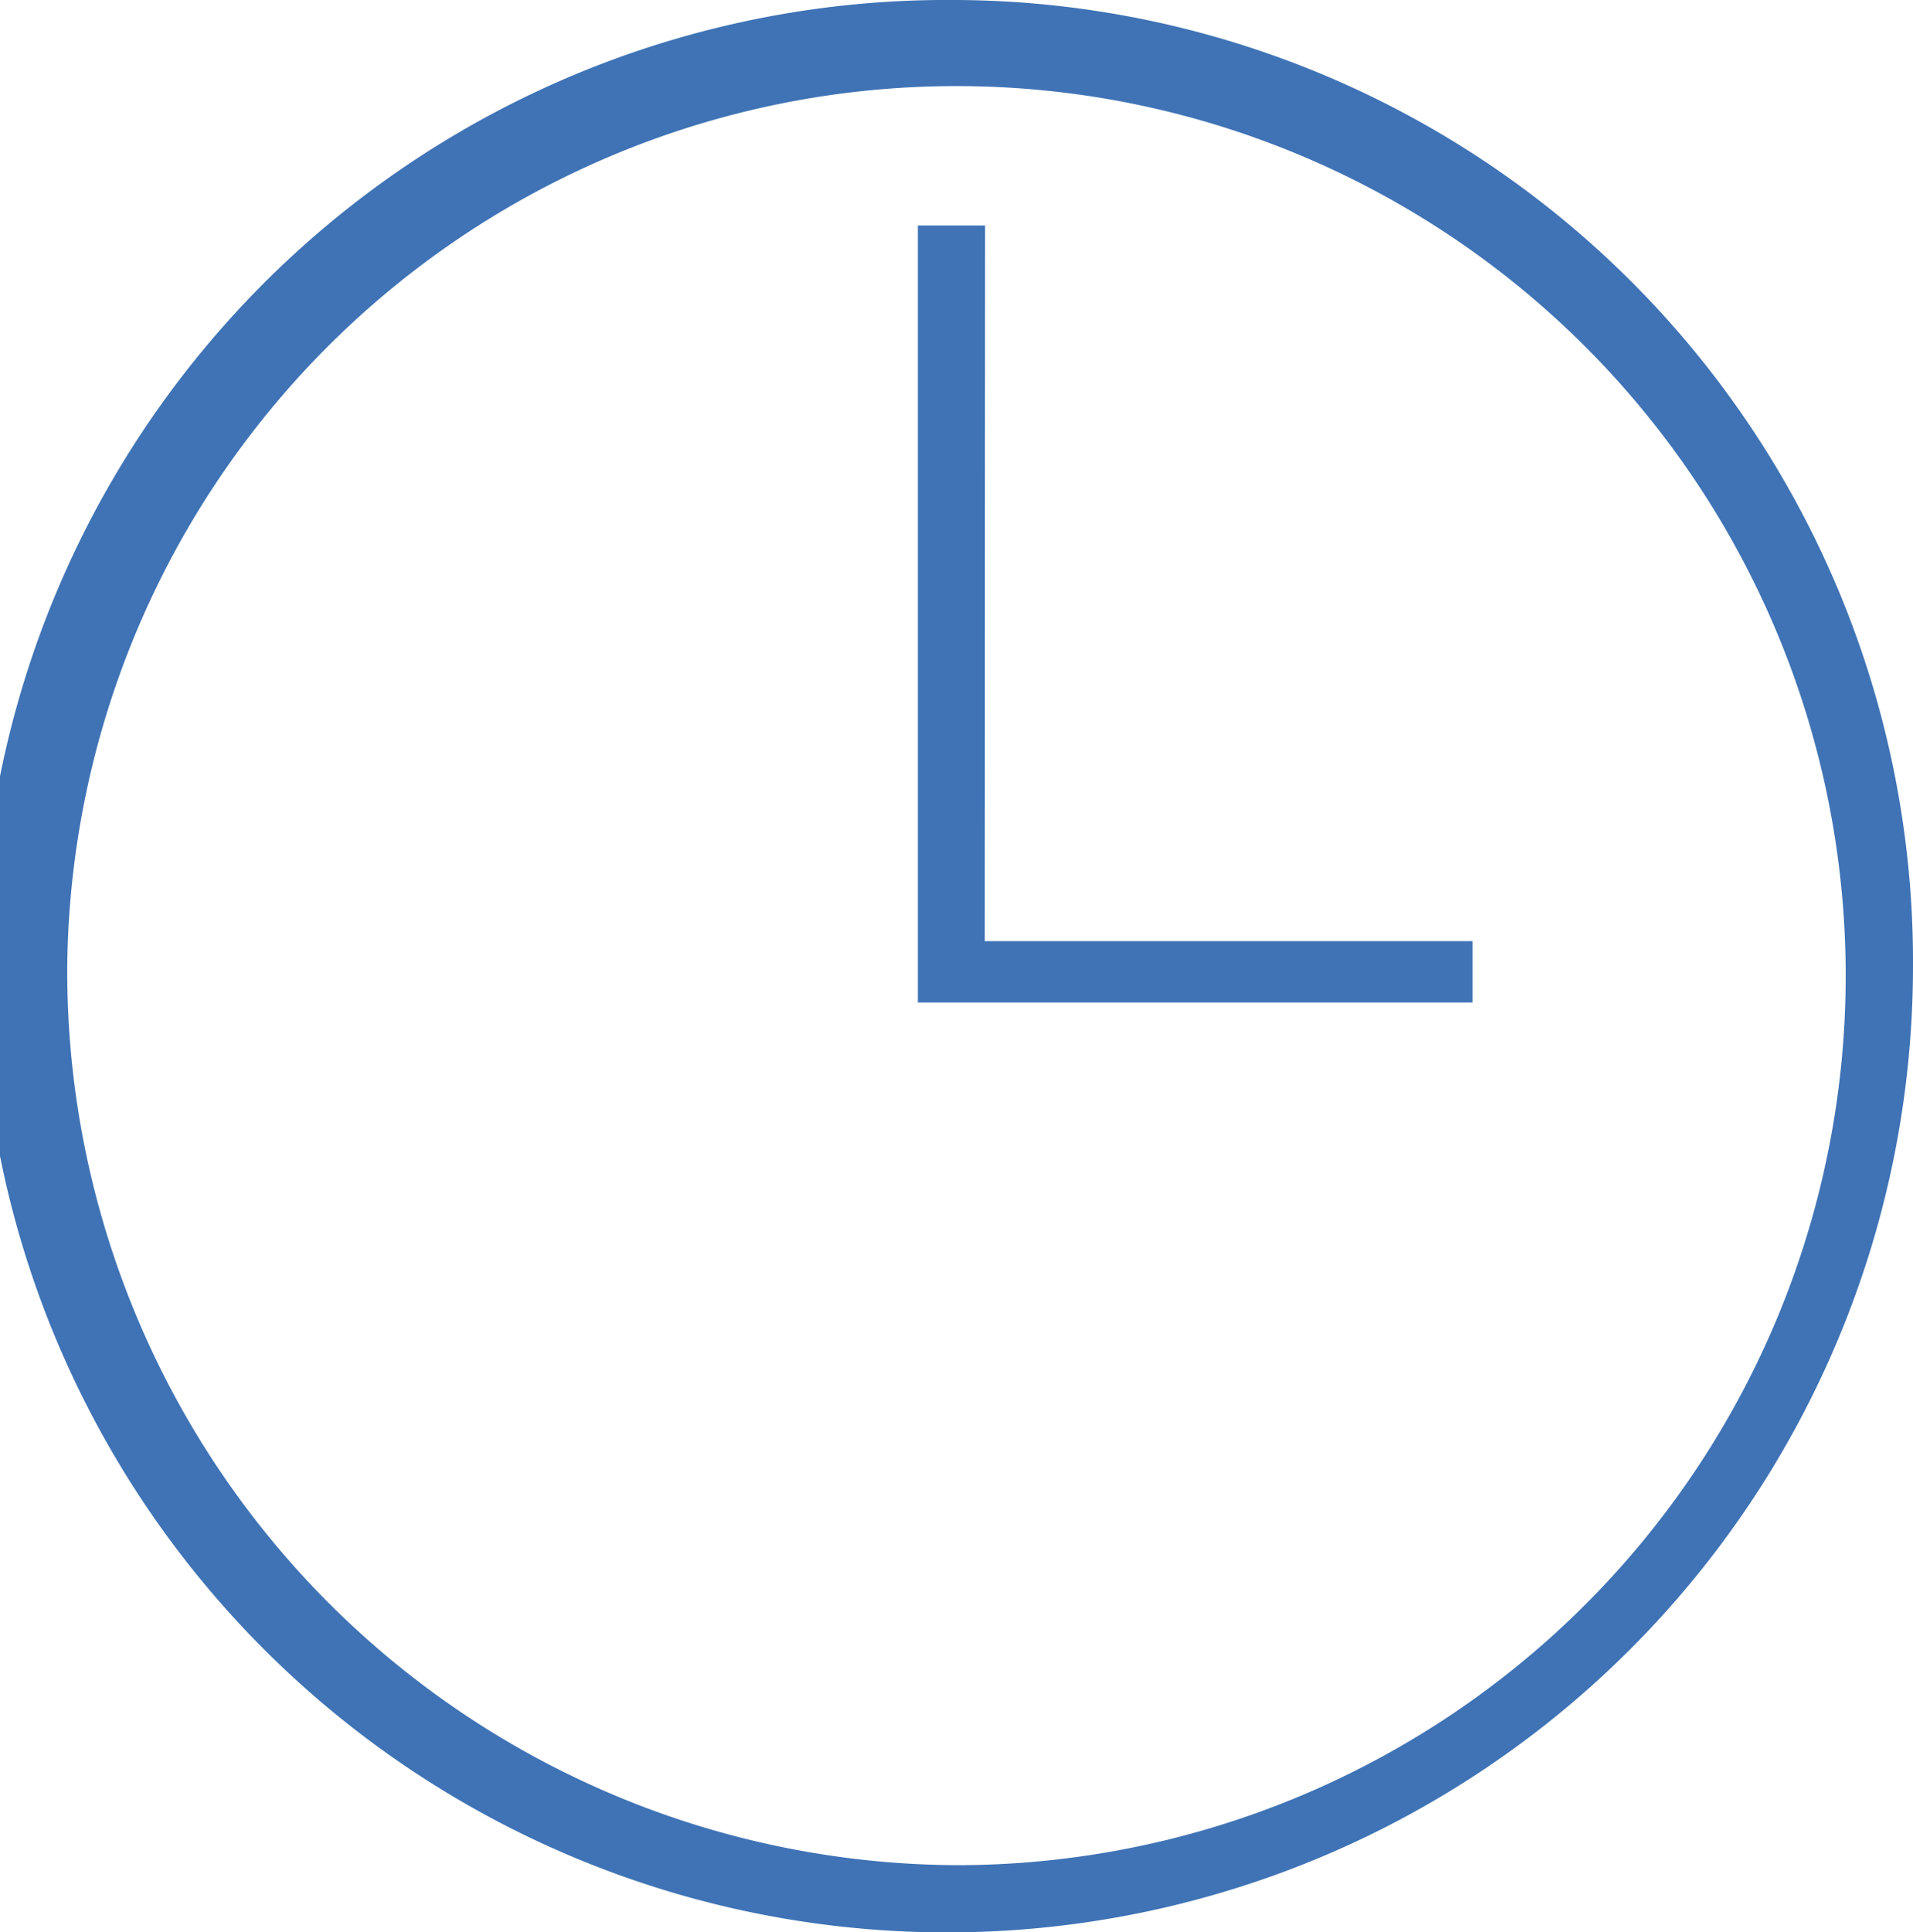 <svg xmlns="http://www.w3.org/2000/svg" viewBox="0 0 54.9 55.43"><defs><style>.cls-1{isolation:isolate;}.cls-2{fill:#3f73b5;}</style></defs><title>Ресурс 13</title><g id="Слой_2" data-name="Слой 2"><g id="Rectangle_2_copy" data-name="Rectangle 2 copy" class="cls-1"><g id="Rectangle_2_copy-2" data-name="Rectangle 2 copy"><path class="cls-2" d="M28.27,6.47H26.34V28.76H42.26V27h-14ZM27.45,0A27.72,27.72,0,1,0,54.9,27.72,27.59,27.59,0,0,0,27.45,0Zm0,53.51A25.65,25.65,0,0,1,1.93,27.72,25.52,25.52,0,1,1,27.45,53.51Z"/></g></g></g></svg>